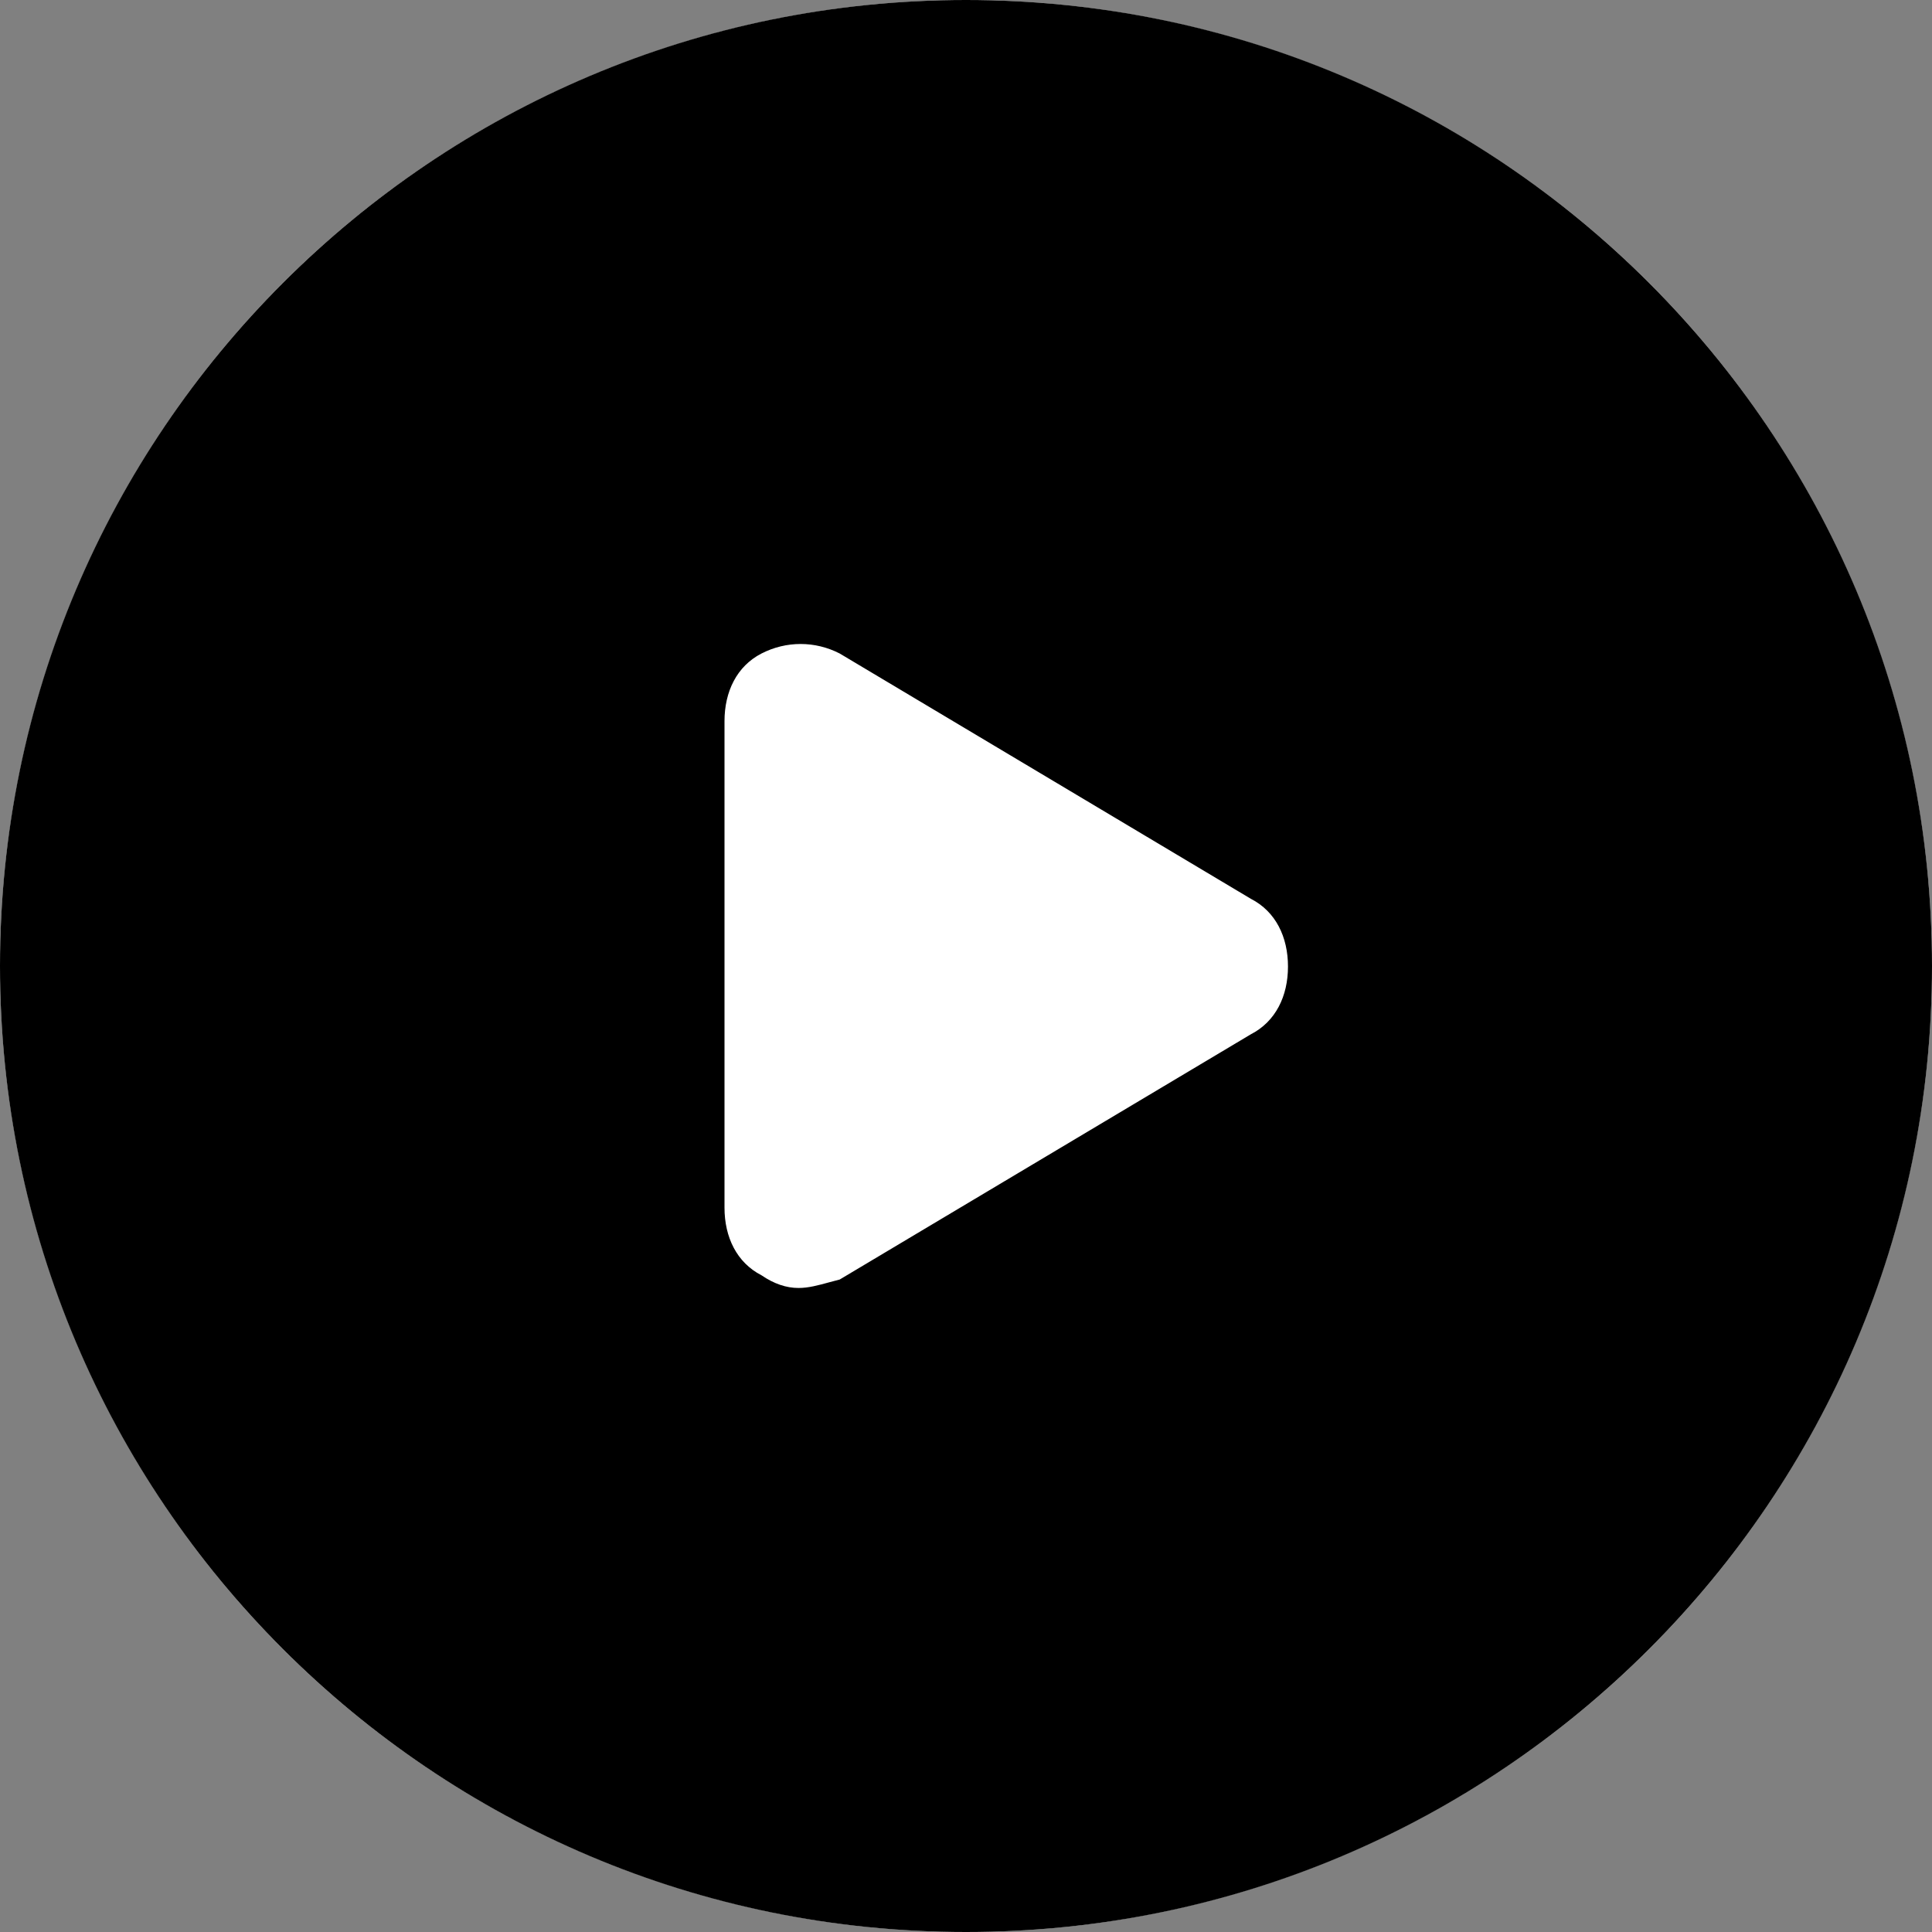 <svg width="32" height="32" viewBox="0 0 32 32" fill="none" xmlns="http://www.w3.org/2000/svg">
<rect x="0" y="0" width="32" height="32" fill="#808080" stroke="none"/>
<circle cx="16" cy="16" r="16" fill="white"/>
<path fill-rule="evenodd" clip-rule="evenodd" d="M16 32C24.837 32 32 24.837 32 16C32 7.163 24.837 0 16 0C7.163 0 0 7.163 0 16C0 24.837 7.163 32 16 32ZM12.613 21.123C12.818 21.263 13.022 21.333 13.226 21.333C13.388 21.333 13.55 21.29 13.745 21.236C13.797 21.223 13.851 21.208 13.908 21.193L20.72 17.13C21.129 16.919 21.333 16.499 21.333 16.009C21.333 15.518 21.129 15.098 20.72 14.888L13.908 10.824C13.499 10.614 13.022 10.614 12.613 10.824C12.204 11.034 12 11.455 12 11.945V20.002C12 20.493 12.204 20.913 12.613 21.123Z" fill="currentColor"/>
</svg>
